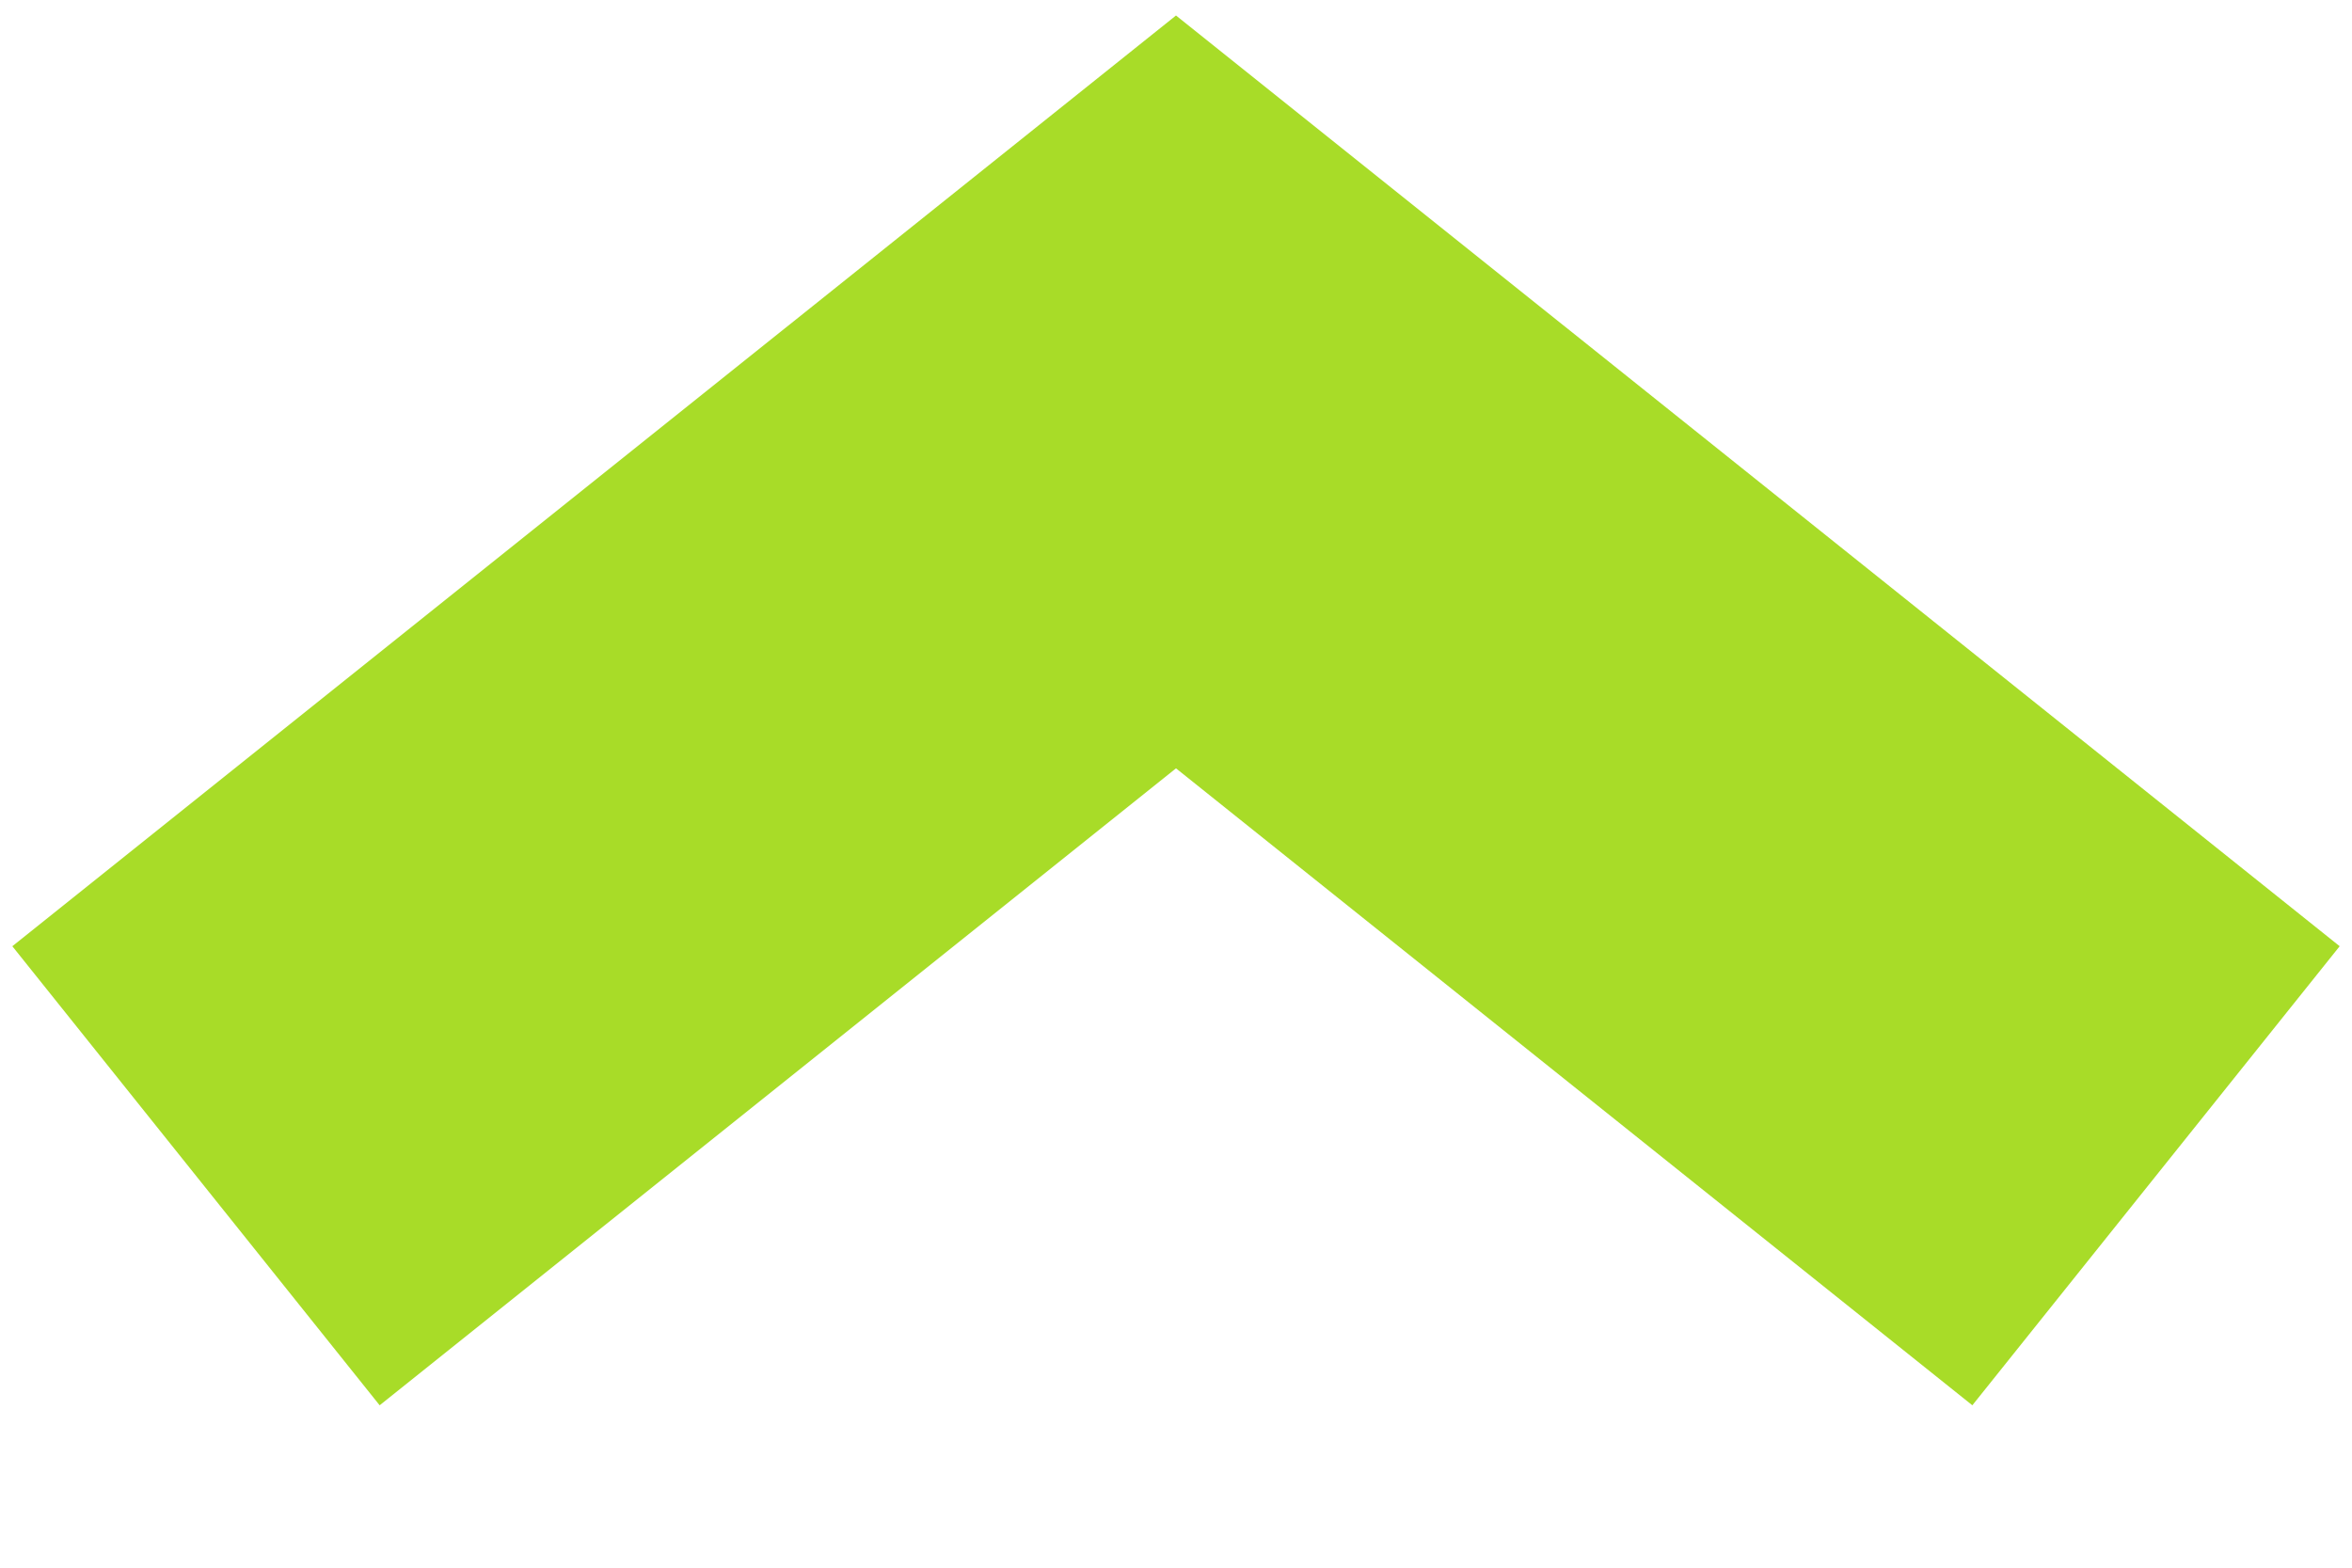 <svg xmlns="http://www.w3.org/2000/svg" version="1.1" x="0" y="0" width="12" height="8" viewBox="-393 232 12 8" xml:space="preserve"><style type="text/css">
	.st0{fill:none;stroke:#A8DC28;stroke-width:3;}
</style><title>PAA4-tabs-arrow -hover</title><desc>Created with Sketch.</desc><g transform="translate(-714, -1618)"><g transform="translate(457, -43)"><g transform="translate(263, 1665) rotate(-90) translate(-263, -1665) translate(260, 1660)"><path class="st0" d="M-231-383l4-5 -4-5"/></g></g></g></svg>